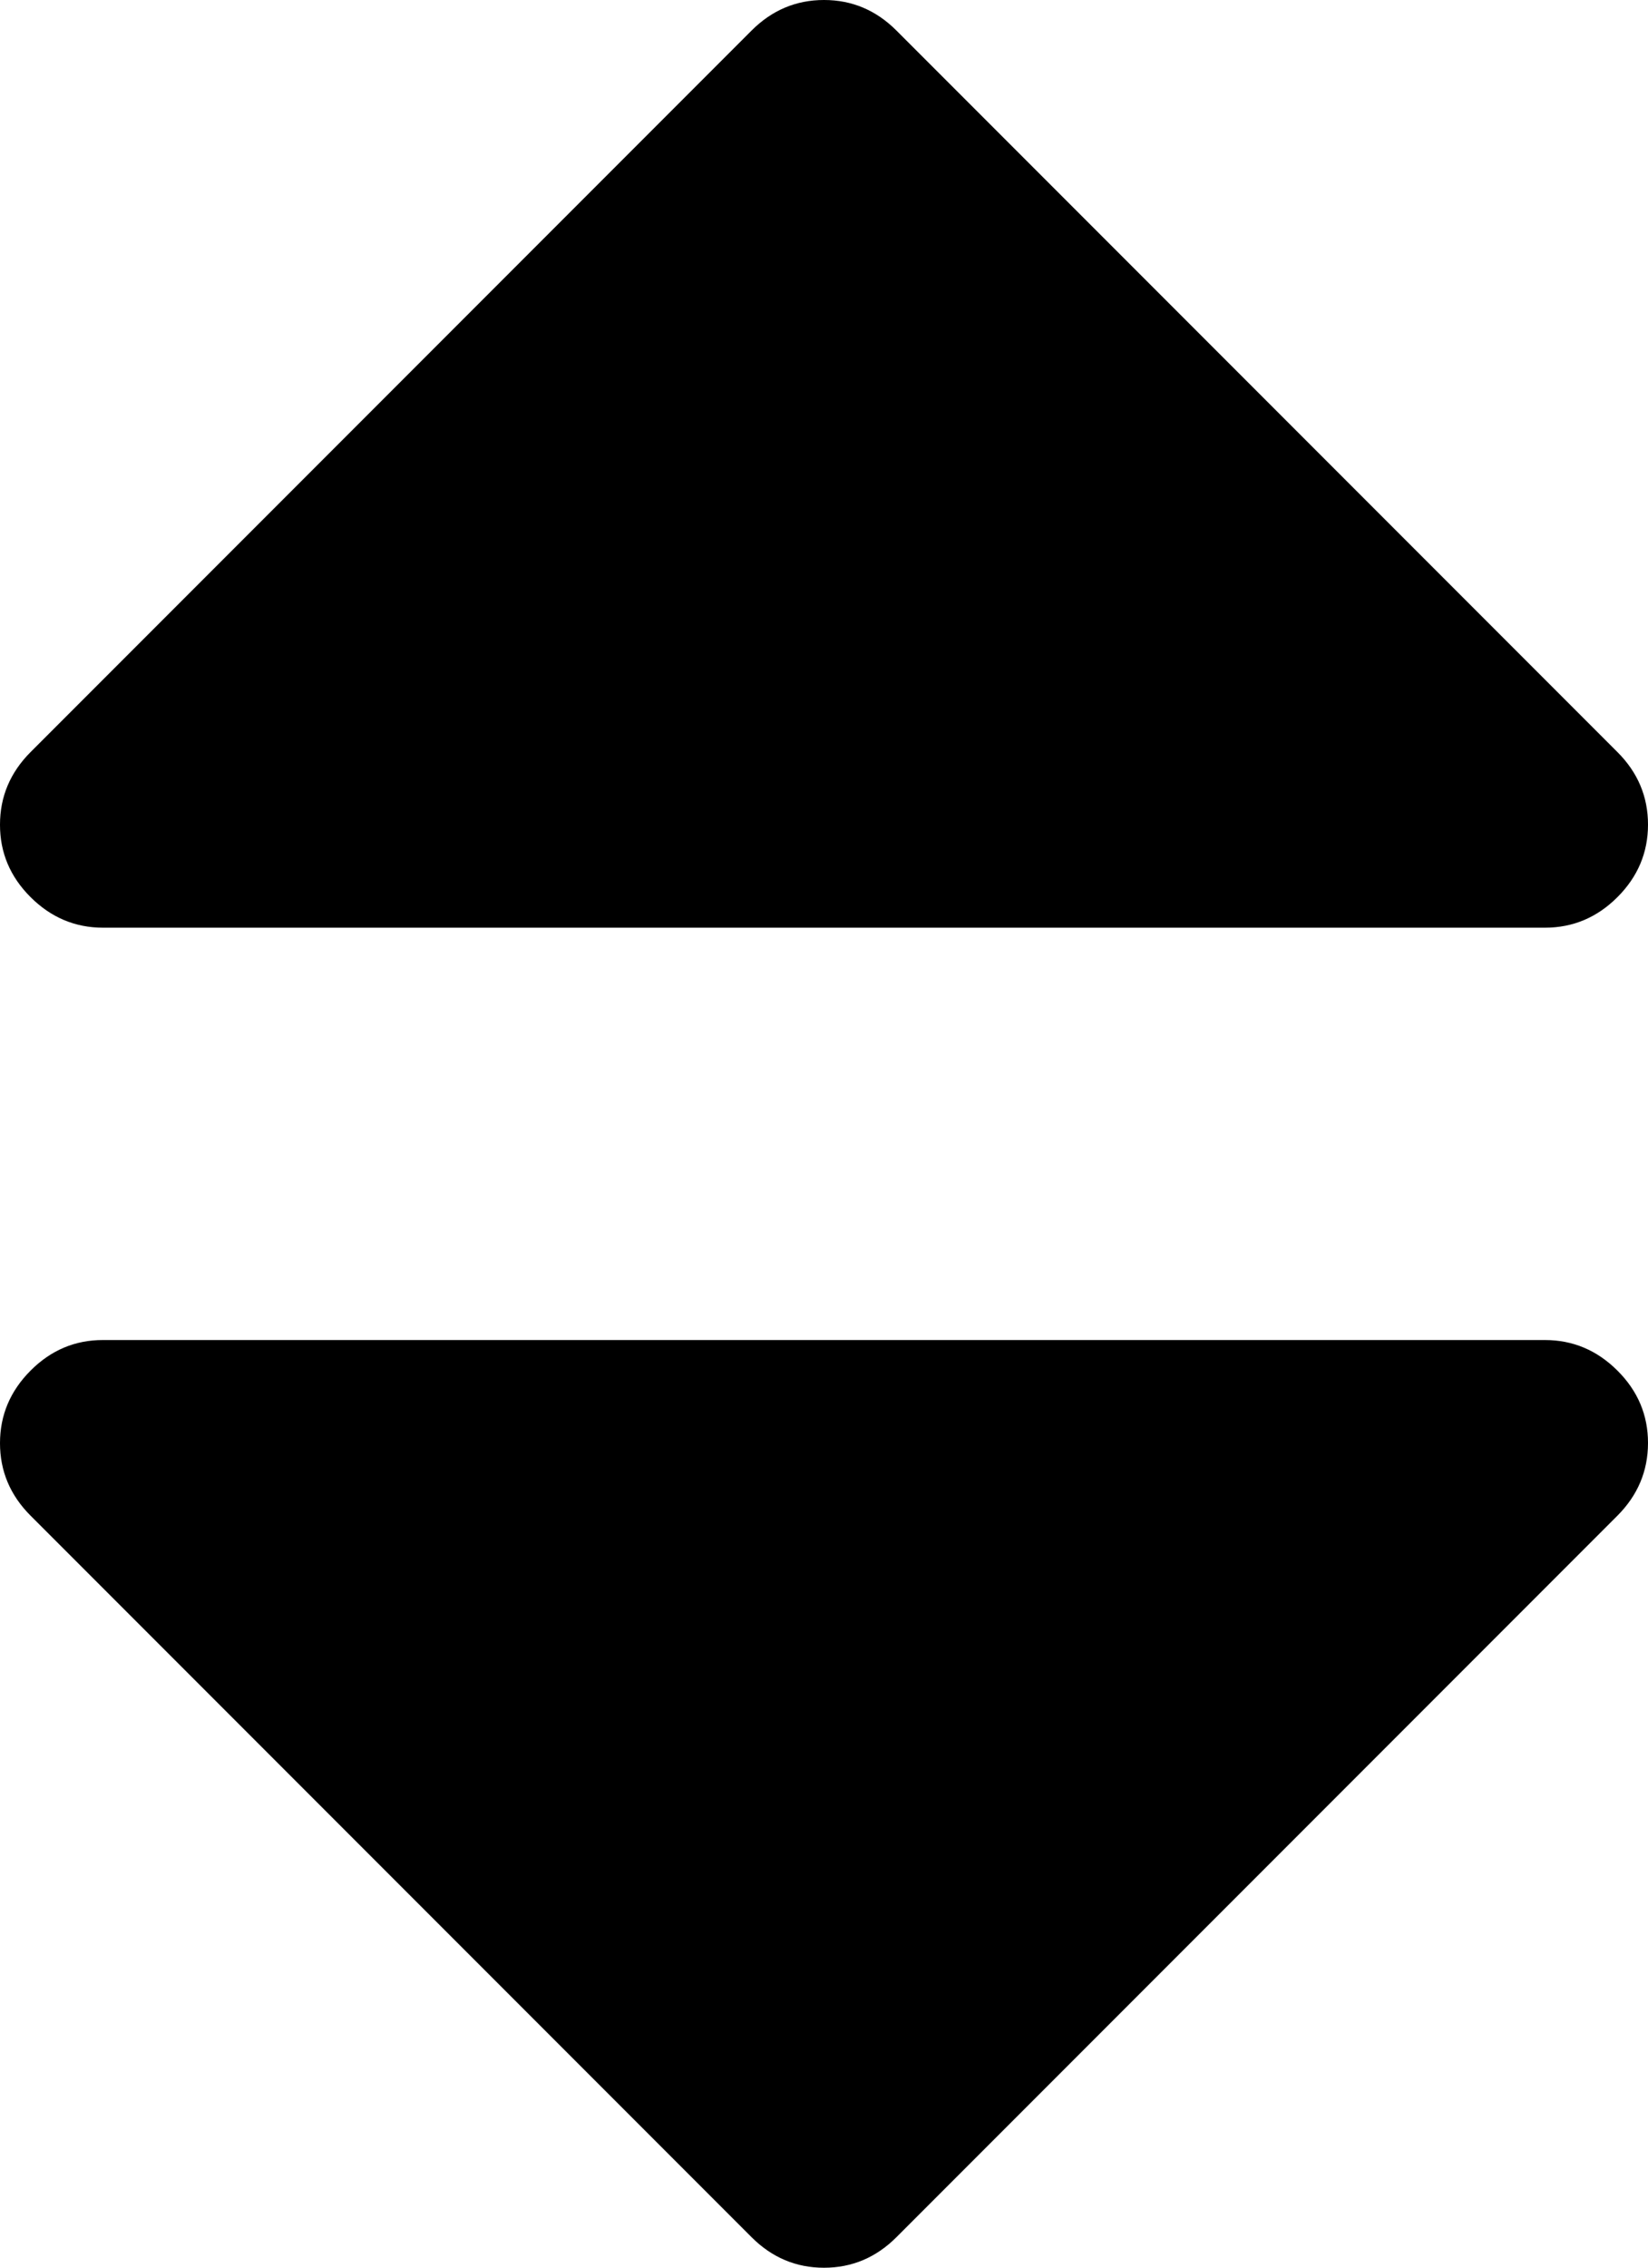 <svg xmlns="http://www.w3.org/2000/svg" viewBox="0 0 18.286 25.144">
  <path d="M0 16.001q0-.464.339-.804t.804-.339H17.143q.464 0 .804.339t.339.804q-.001.465-.339.804l-8 8q-.339.339-.804.339t-.804-.339l-8-8q-.339-.339-.339-.804zm0-6.858q0-.464.339-.804l8-8q.339-.339.804-.339t.804.339l8 8q.339.339.339.804t-.339.804q-.339.339-.804.339H1.143q-.464 0-.804-.339t-.339-.804z"/>
</svg>
